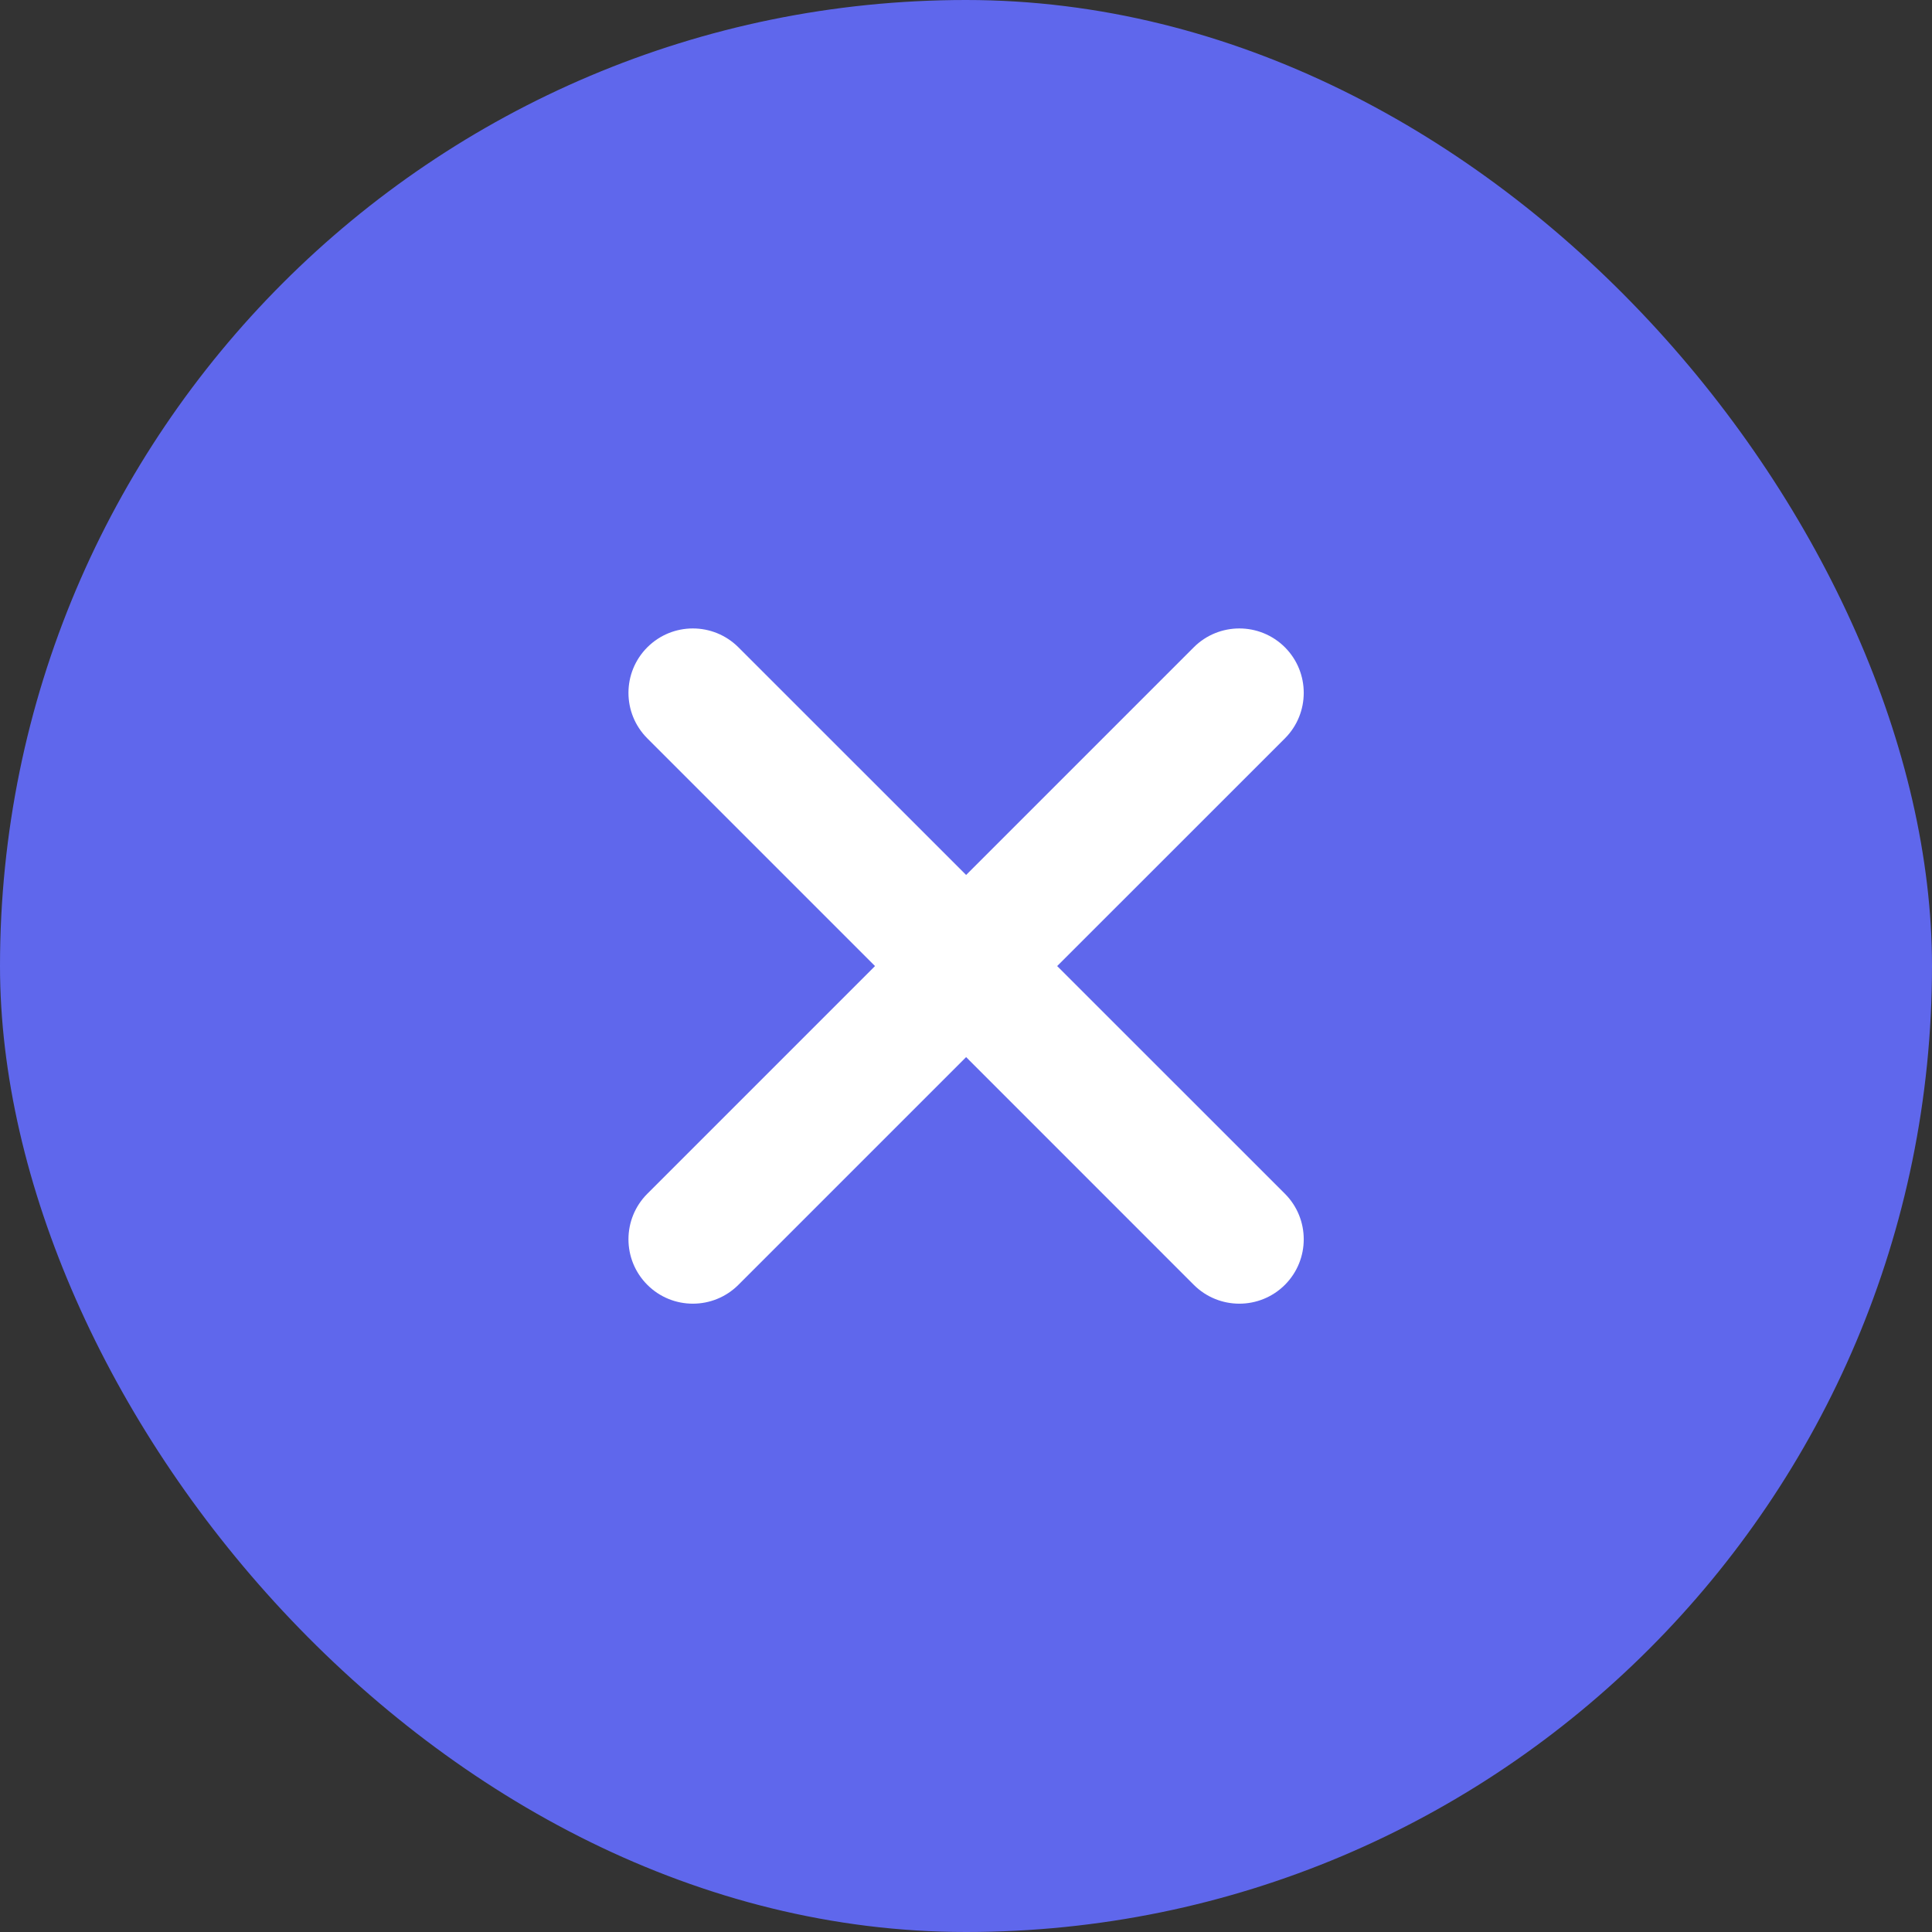 <svg width="32" height="32" viewBox="0 0 32 32" fill="none" xmlns="http://www.w3.org/2000/svg">
<rect x="0" y="0" width="32" height="32" fill="#333333" stroke="none"/>
<rect width="32" height="32" rx="16" fill="#5F67EC"/>
<path fill-rule="evenodd" clip-rule="evenodd" d="M10.722 10.721C11.138 10.305 11.813 10.305 12.23 10.721L16.002 14.492L19.773 10.721C20.19 10.305 20.865 10.305 21.282 10.721C21.698 11.138 21.698 11.813 21.282 12.23L17.51 16.001L21.282 19.772C21.698 20.189 21.698 20.864 21.282 21.281C20.865 21.697 20.19 21.697 19.773 21.281L16.002 17.509L12.23 21.281C11.813 21.697 11.138 21.697 10.722 21.281C10.305 20.864 10.305 20.189 10.722 19.772L14.493 16.001L10.722 12.23C10.305 11.813 10.305 11.138 10.722 10.721Z" fill="white"/>
</svg>

